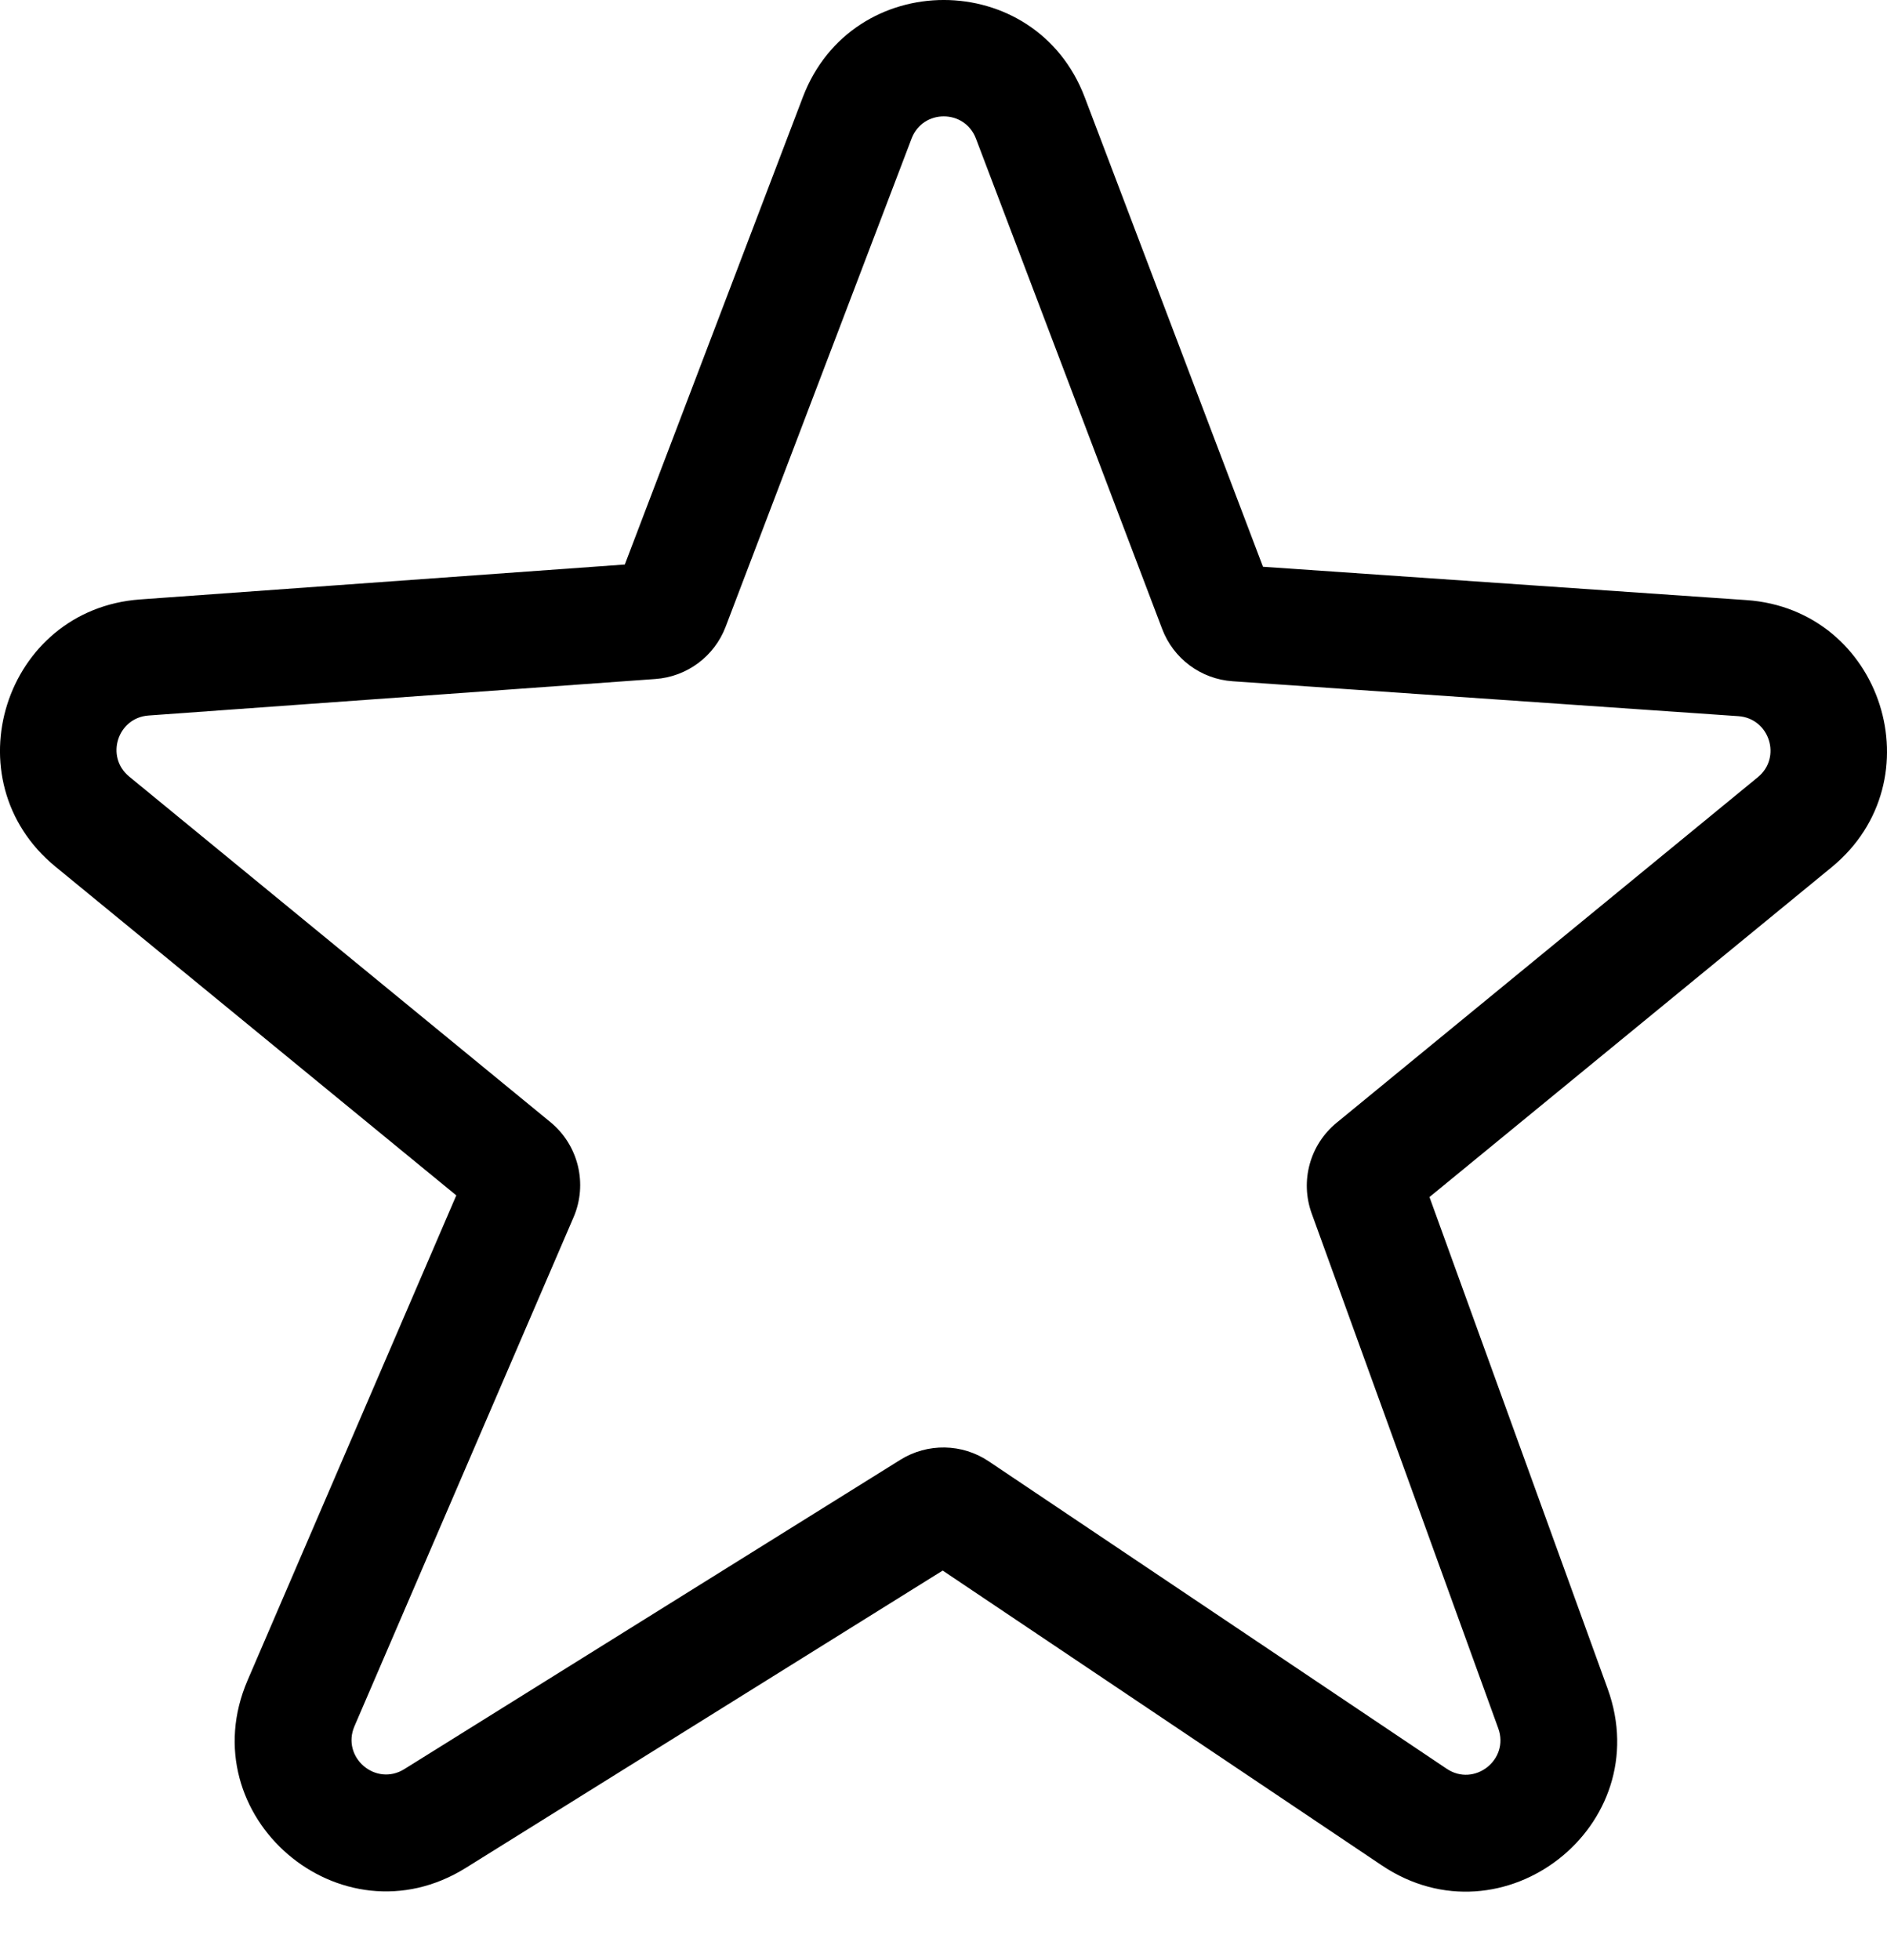 <svg width="26" height="27" viewBox="0 0 26 27" fill="none" xmlns="http://www.w3.org/2000/svg">
<path fill-rule="evenodd" clip-rule="evenodd" d="M14.946 1.34C14.268 -0.446 11.742 -0.447 11.062 1.338L8.609 7.776L1.931 8.257C0.058 8.392 -0.689 10.746 0.763 11.937L6.287 16.466L3.412 23.144C2.606 25.014 4.692 26.806 6.419 25.729L12.989 21.634L19.039 25.695C20.707 26.815 22.836 25.151 22.151 23.262L19.696 16.489L25.237 11.946C26.691 10.753 25.939 8.395 24.062 8.266L17.402 7.807L14.946 1.34ZM13.254 21.468L13.253 21.469L13.254 21.468ZM8.5 8.063L8.5 8.064L8.95 8.235L8.5 8.064C8.5 8.063 8.5 8.063 8.5 8.063ZM12.56 1.909C12.715 1.501 13.292 1.501 13.447 1.909L16.013 8.664C16.168 9.073 16.547 9.354 16.983 9.384L23.952 9.865C24.381 9.895 24.553 10.434 24.22 10.706L18.416 15.466C18.048 15.768 17.911 16.268 18.073 16.715L20.644 23.808C20.8 24.24 20.314 24.62 19.933 24.364L13.623 20.129C13.623 20.129 13.623 20.129 13.623 20.129C13.257 19.883 12.78 19.875 12.406 20.108L5.571 24.369C5.176 24.615 4.7 24.205 4.884 23.778L7.903 16.767C8.1 16.308 7.97 15.774 7.584 15.457L7.076 16.077L7.584 15.457L1.78 10.697C1.448 10.425 1.618 9.887 2.047 9.856L9.031 9.353C9.466 9.322 9.843 9.041 9.998 8.634L12.56 1.909Z" fill="black"/>
</svg>
